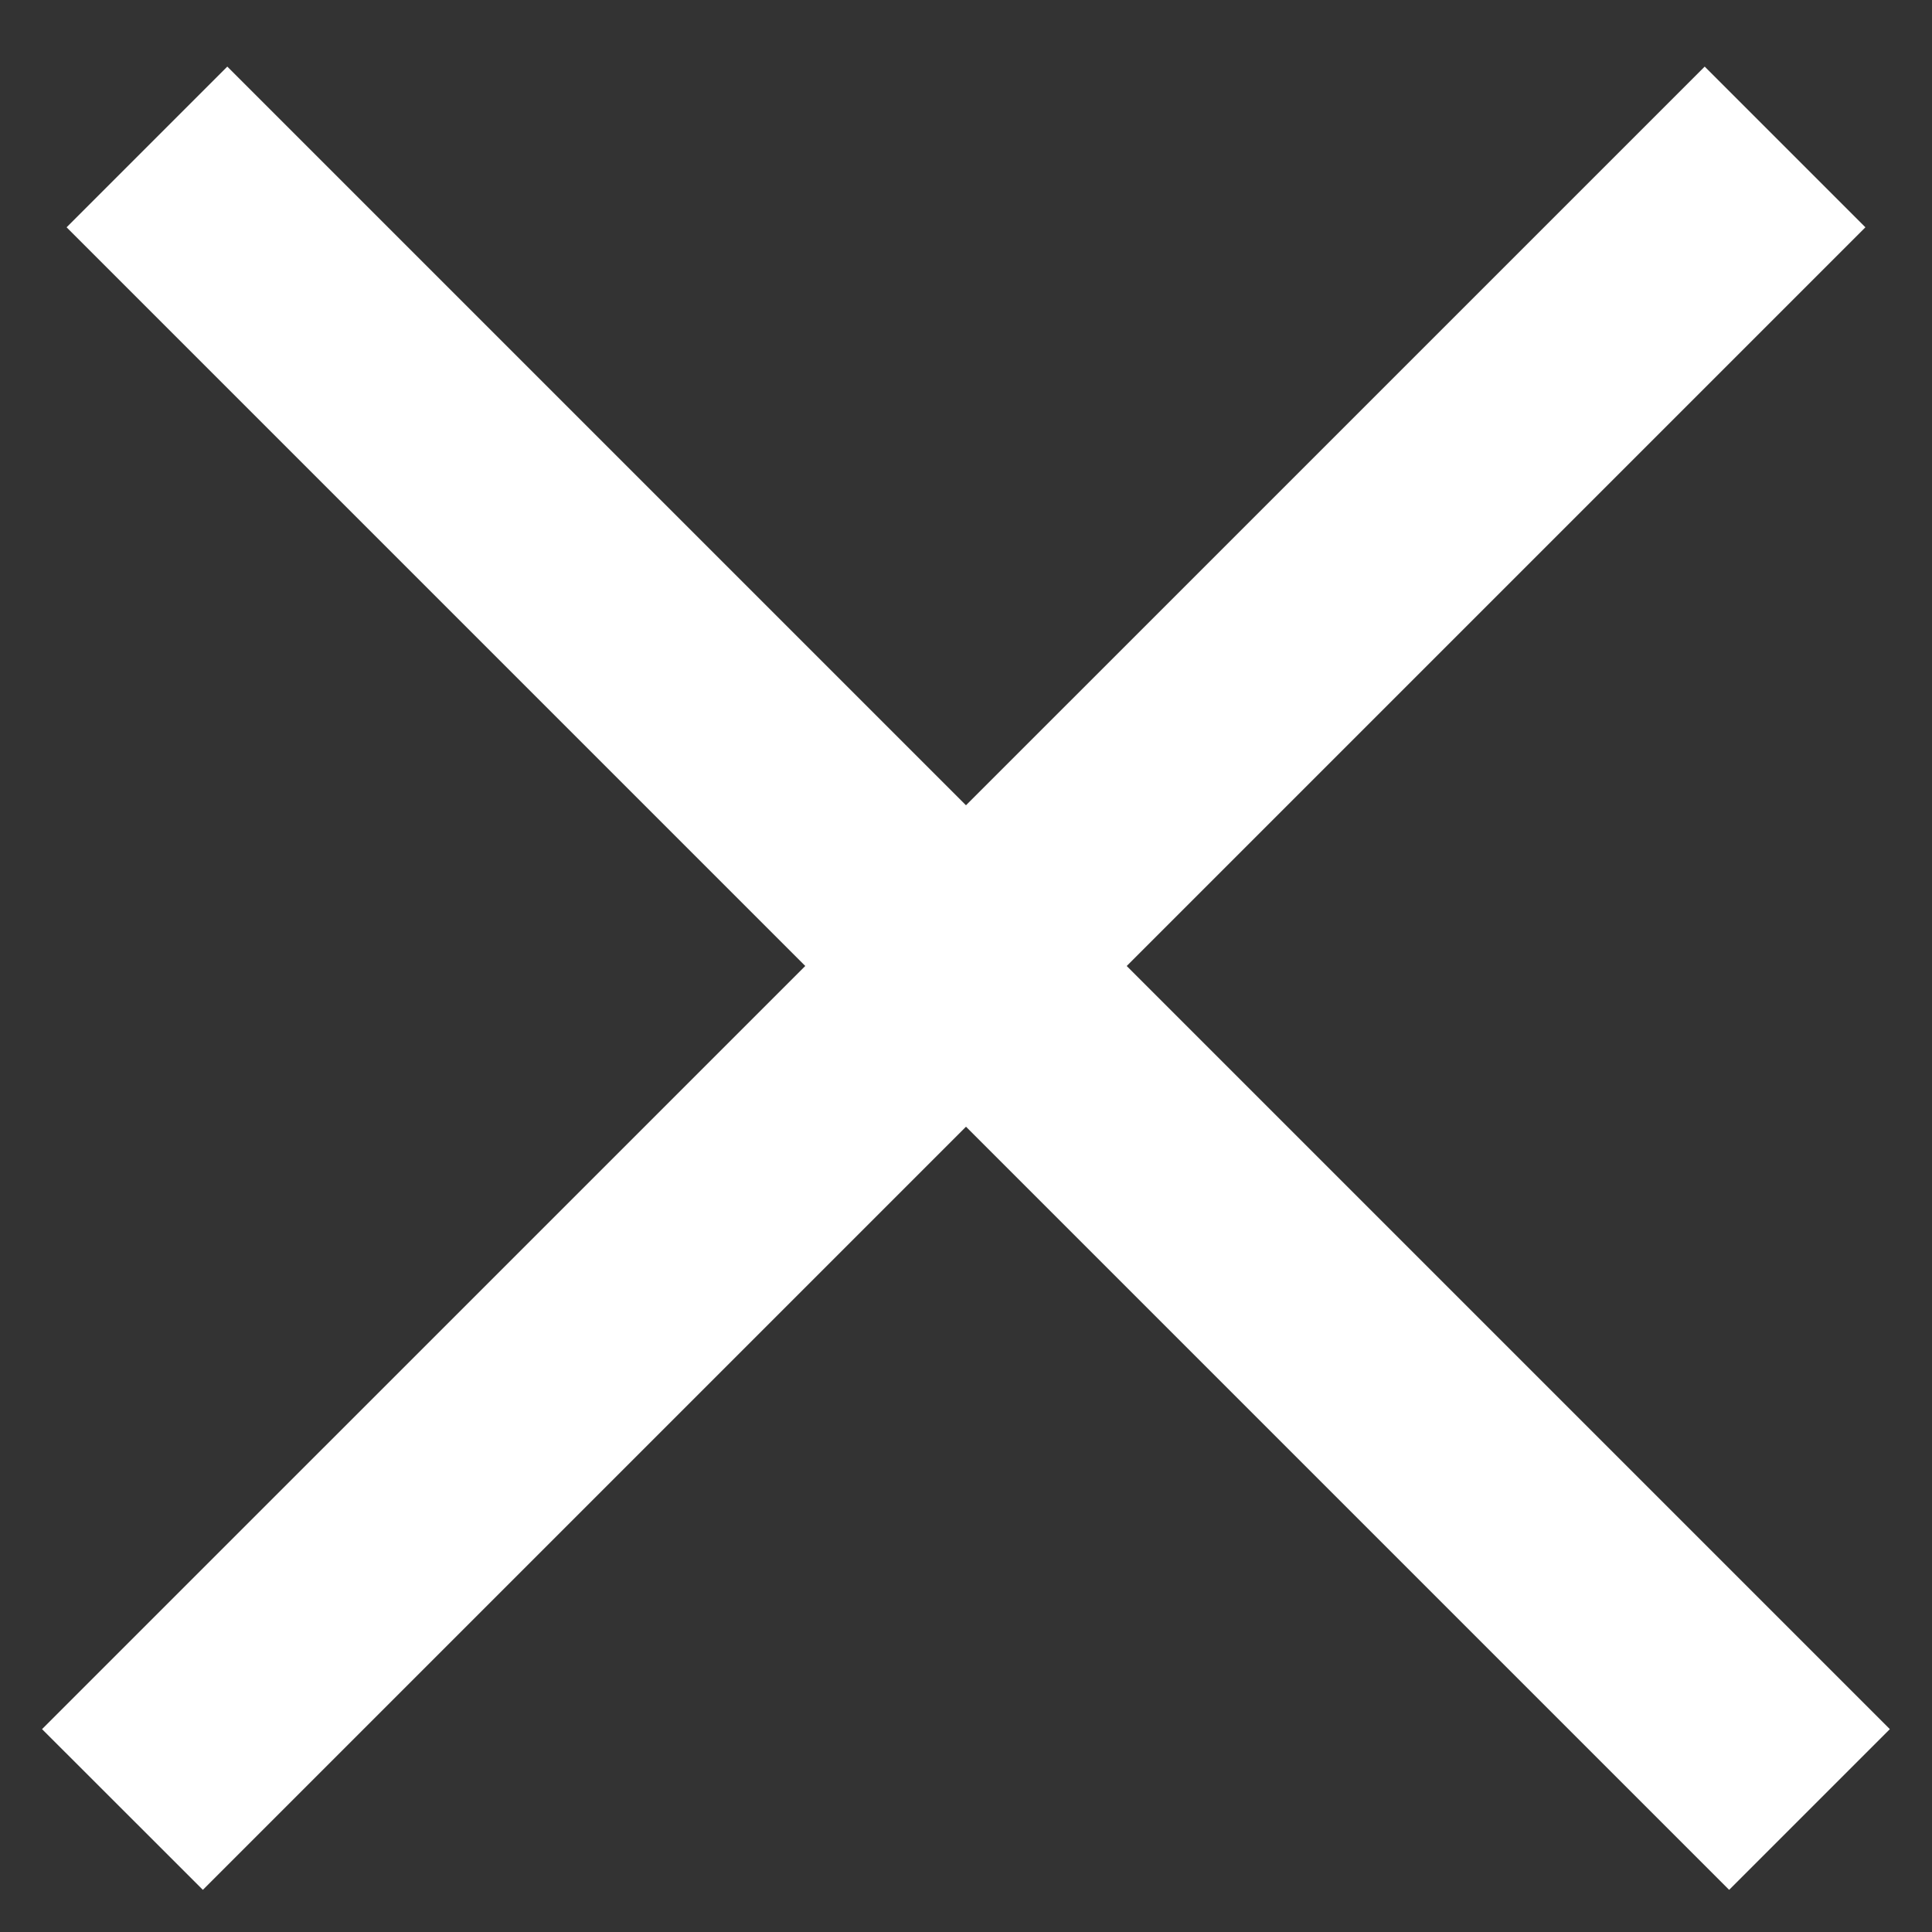 <svg xmlns="http://www.w3.org/2000/svg" width="17" height="17">
	<rect width="100%" height="100%" fill="#333333" stroke="none"/>
	<path fill="#FFF" fill-rule="evenodd" d="M16.414 2L15 .586.37 15.215l1.415 1.414L16.414 2z"> </path>
	<path fill="#FFF" fill-rule="evenodd" d="M.586 2L2 .586l14.629 14.629-1.414 1.414L.586 2z"> </path>
</svg>
